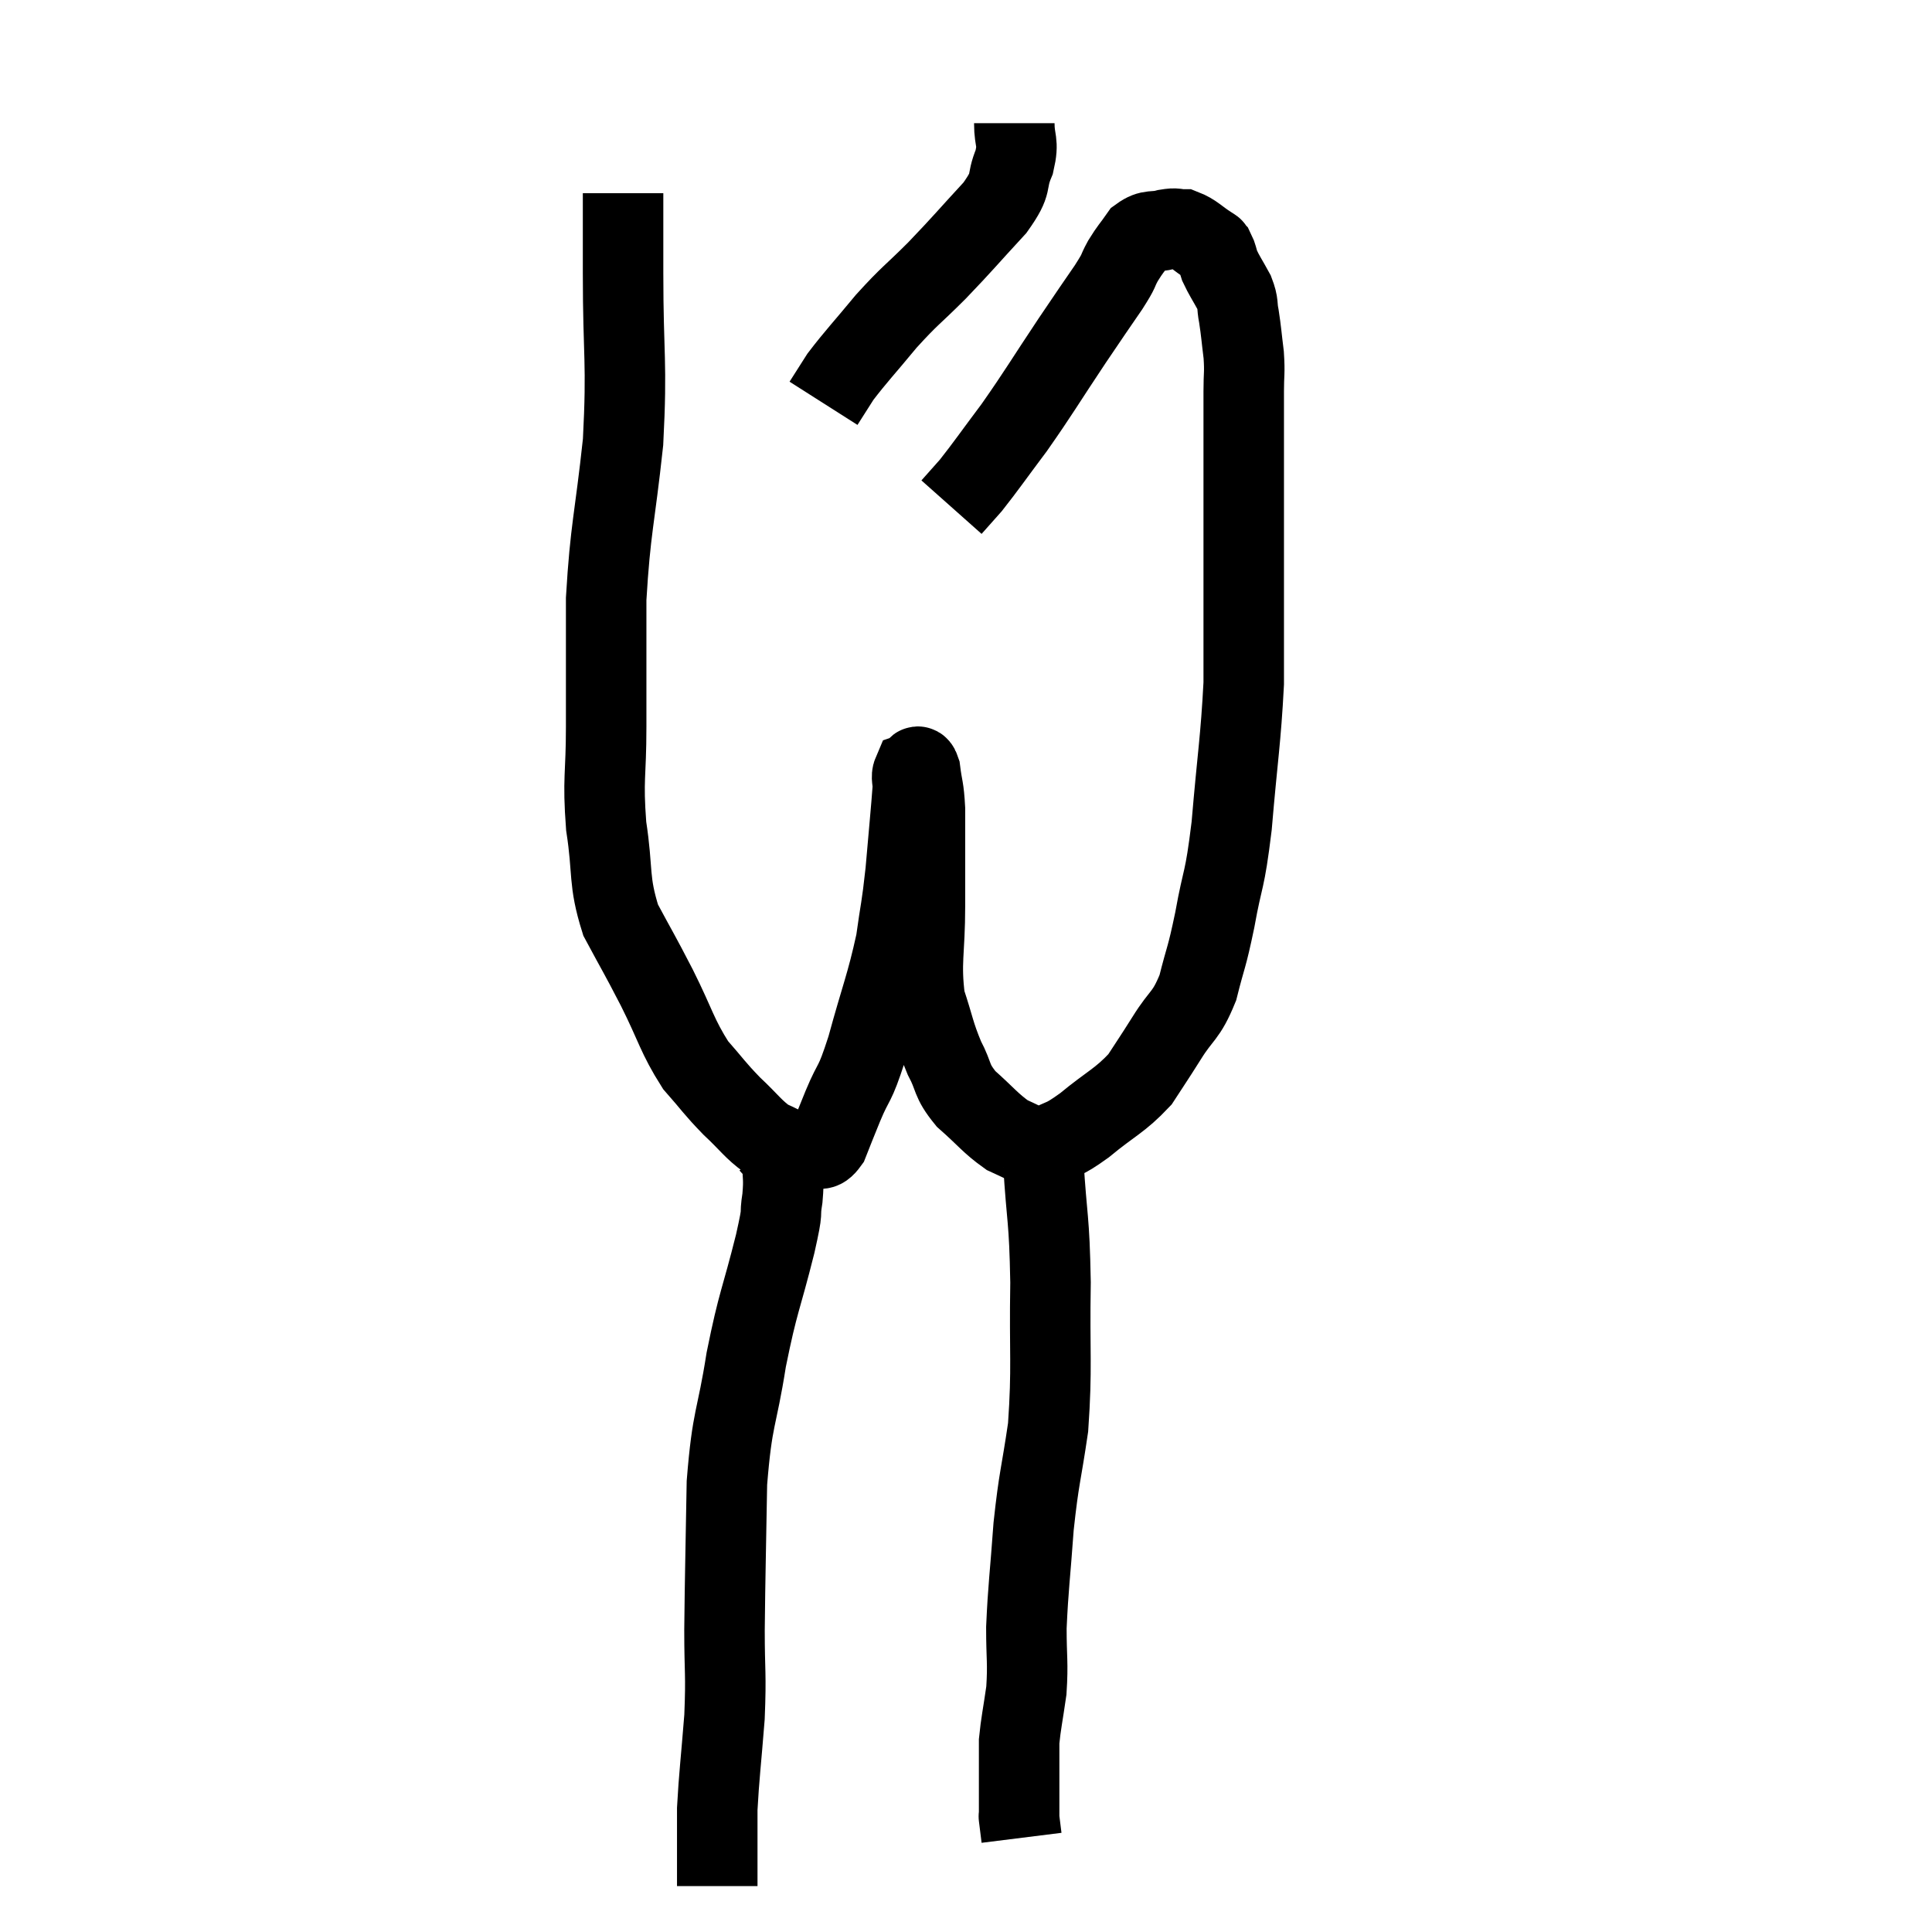<svg width="48" height="48" viewBox="0 0 48 48" xmlns="http://www.w3.org/2000/svg"><path d="M 15.48 4.8 C 15.48 5.79, 15.48 5.235, 15.48 6.78 C 15.48 8.88, 15.585 8.955, 15.48 10.98 C 15.27 12.93, 15.165 13.11, 15.06 14.88 C 15.06 16.47, 15.06 16.65, 15.06 18.06 C 15.06 19.29, 14.97 19.32, 15.06 20.52 C 15.24 21.69, 15.105 21.855, 15.42 22.86 C 15.87 23.7, 15.855 23.64, 16.32 24.54 C 16.8 25.5, 16.815 25.725, 17.28 26.46 C 17.73 26.97, 17.73 27.015, 18.18 27.48 C 18.63 27.9, 18.705 28.05, 19.08 28.32 C 19.38 28.44, 19.41 28.5, 19.68 28.56 C 19.92 28.56, 19.935 28.605, 20.16 28.56 C 20.37 28.47, 20.385 28.65, 20.58 28.38 C 20.76 27.93, 20.7 28.065, 20.94 27.48 C 21.24 26.76, 21.21 27.06, 21.54 26.04 C 21.9 24.72, 22.02 24.495, 22.26 23.4 C 22.38 22.53, 22.395 22.62, 22.5 21.66 C 22.59 20.61, 22.635 20.175, 22.68 19.56 C 22.68 19.38, 22.635 19.305, 22.68 19.2 C 22.77 19.17, 22.785 18.915, 22.86 19.14 C 22.92 19.62, 22.95 19.545, 22.98 20.1 C 22.98 20.73, 22.98 20.76, 22.98 21.36 C 22.98 21.93, 22.98 21.63, 22.98 22.5 C 22.98 23.67, 22.86 23.895, 22.98 24.84 C 23.22 25.56, 23.205 25.665, 23.46 26.28 C 23.73 26.79, 23.61 26.82, 24 27.3 C 24.51 27.75, 24.6 27.9, 25.02 28.2 C 25.35 28.35, 25.485 28.425, 25.68 28.5 C 25.74 28.5, 25.725 28.5, 25.8 28.5 C 25.89 28.5, 25.695 28.635, 25.98 28.5 C 26.46 28.23, 26.355 28.38, 26.94 27.96 C 27.63 27.39, 27.81 27.36, 28.32 26.82 C 28.65 26.31, 28.62 26.37, 28.98 25.8 C 29.37 25.17, 29.46 25.275, 29.76 24.54 C 29.97 23.7, 29.97 23.865, 30.18 22.86 C 30.39 21.69, 30.42 21.99, 30.6 20.52 C 30.75 18.75, 30.825 18.405, 30.9 16.98 C 30.9 15.9, 30.9 16.08, 30.9 14.82 C 30.9 13.38, 30.9 13.215, 30.9 11.94 C 30.9 10.83, 30.9 10.5, 30.9 9.72 C 30.9 9.27, 30.93 9.285, 30.9 8.82 C 30.84 8.34, 30.84 8.25, 30.78 7.86 C 30.72 7.56, 30.78 7.575, 30.66 7.26 C 30.48 6.93, 30.42 6.855, 30.3 6.6 C 30.24 6.42, 30.24 6.36, 30.18 6.24 C 30.12 6.18, 30.09 6.15, 30.06 6.12 C 30.06 6.12, 30.225 6.225, 30.06 6.12 C 29.73 5.91, 29.67 5.805, 29.4 5.7 C 29.19 5.7, 29.25 5.655, 28.98 5.7 C 28.65 5.79, 28.59 5.685, 28.32 5.88 C 28.11 6.18, 28.095 6.165, 27.9 6.48 C 27.72 6.81, 27.855 6.645, 27.54 7.14 C 27.09 7.8, 27.225 7.59, 26.64 8.46 C 25.92 9.54, 25.83 9.72, 25.2 10.62 C 24.66 11.34, 24.51 11.565, 24.12 12.06 C 23.88 12.33, 23.76 12.465, 23.64 12.6 L 23.64 12.6" fill="none" stroke="black" stroke-width="2"></path><path d="M 25.2 3.06 C 25.2 3.54, 25.32 3.495, 25.2 4.02 C 24.96 4.59, 25.2 4.485, 24.72 5.16 C 24 5.94, 23.955 6.015, 23.28 6.72 C 22.65 7.35, 22.62 7.32, 22.02 7.98 C 21.45 8.67, 21.27 8.85, 20.88 9.36 L 20.46 10.02" fill="none" stroke="black" stroke-width="2"></path><path d="M 19.14 28.44 C 19.29 28.62, 19.365 28.47, 19.44 28.8 C 19.44 29.28, 19.485 29.235, 19.44 29.76 C 19.35 30.33, 19.485 29.895, 19.26 30.9 C 18.9 32.34, 18.84 32.295, 18.54 33.78 C 18.3 35.31, 18.195 35.16, 18.06 36.84 C 18.03 38.67, 18.015 39.045, 18 40.5 C 18 41.58, 18.045 41.55, 18 42.66 C 17.91 43.8, 17.865 44.115, 17.82 44.94 C 17.82 45.45, 17.82 45.48, 17.82 45.96 C 17.82 46.41, 17.82 46.635, 17.82 46.86 C 17.82 46.86, 17.82 46.86, 17.82 46.86 L 17.82 46.86" fill="none" stroke="black" stroke-width="2"></path><path d="M 25.92 28.86 C 26.01 30.36, 26.07 30.21, 26.1 31.86 C 26.07 33.66, 26.145 33.945, 26.04 35.46 C 25.86 36.69, 25.815 36.675, 25.68 37.92 C 25.59 39.18, 25.545 39.42, 25.5 40.44 C 25.5 41.22, 25.545 41.295, 25.5 42 C 25.41 42.63, 25.365 42.81, 25.32 43.26 C 25.32 43.53, 25.32 43.425, 25.32 43.8 C 25.32 44.28, 25.32 44.415, 25.32 44.76 C 25.32 44.97, 25.32 45.075, 25.32 45.18 C 25.32 45.18, 25.305 45.06, 25.32 45.18 C 25.35 45.42, 25.365 45.54, 25.38 45.66 C 25.38 45.66, 25.38 45.66, 25.38 45.66 L 25.38 45.66" fill="none" stroke="black" stroke-width="2"></path></svg>